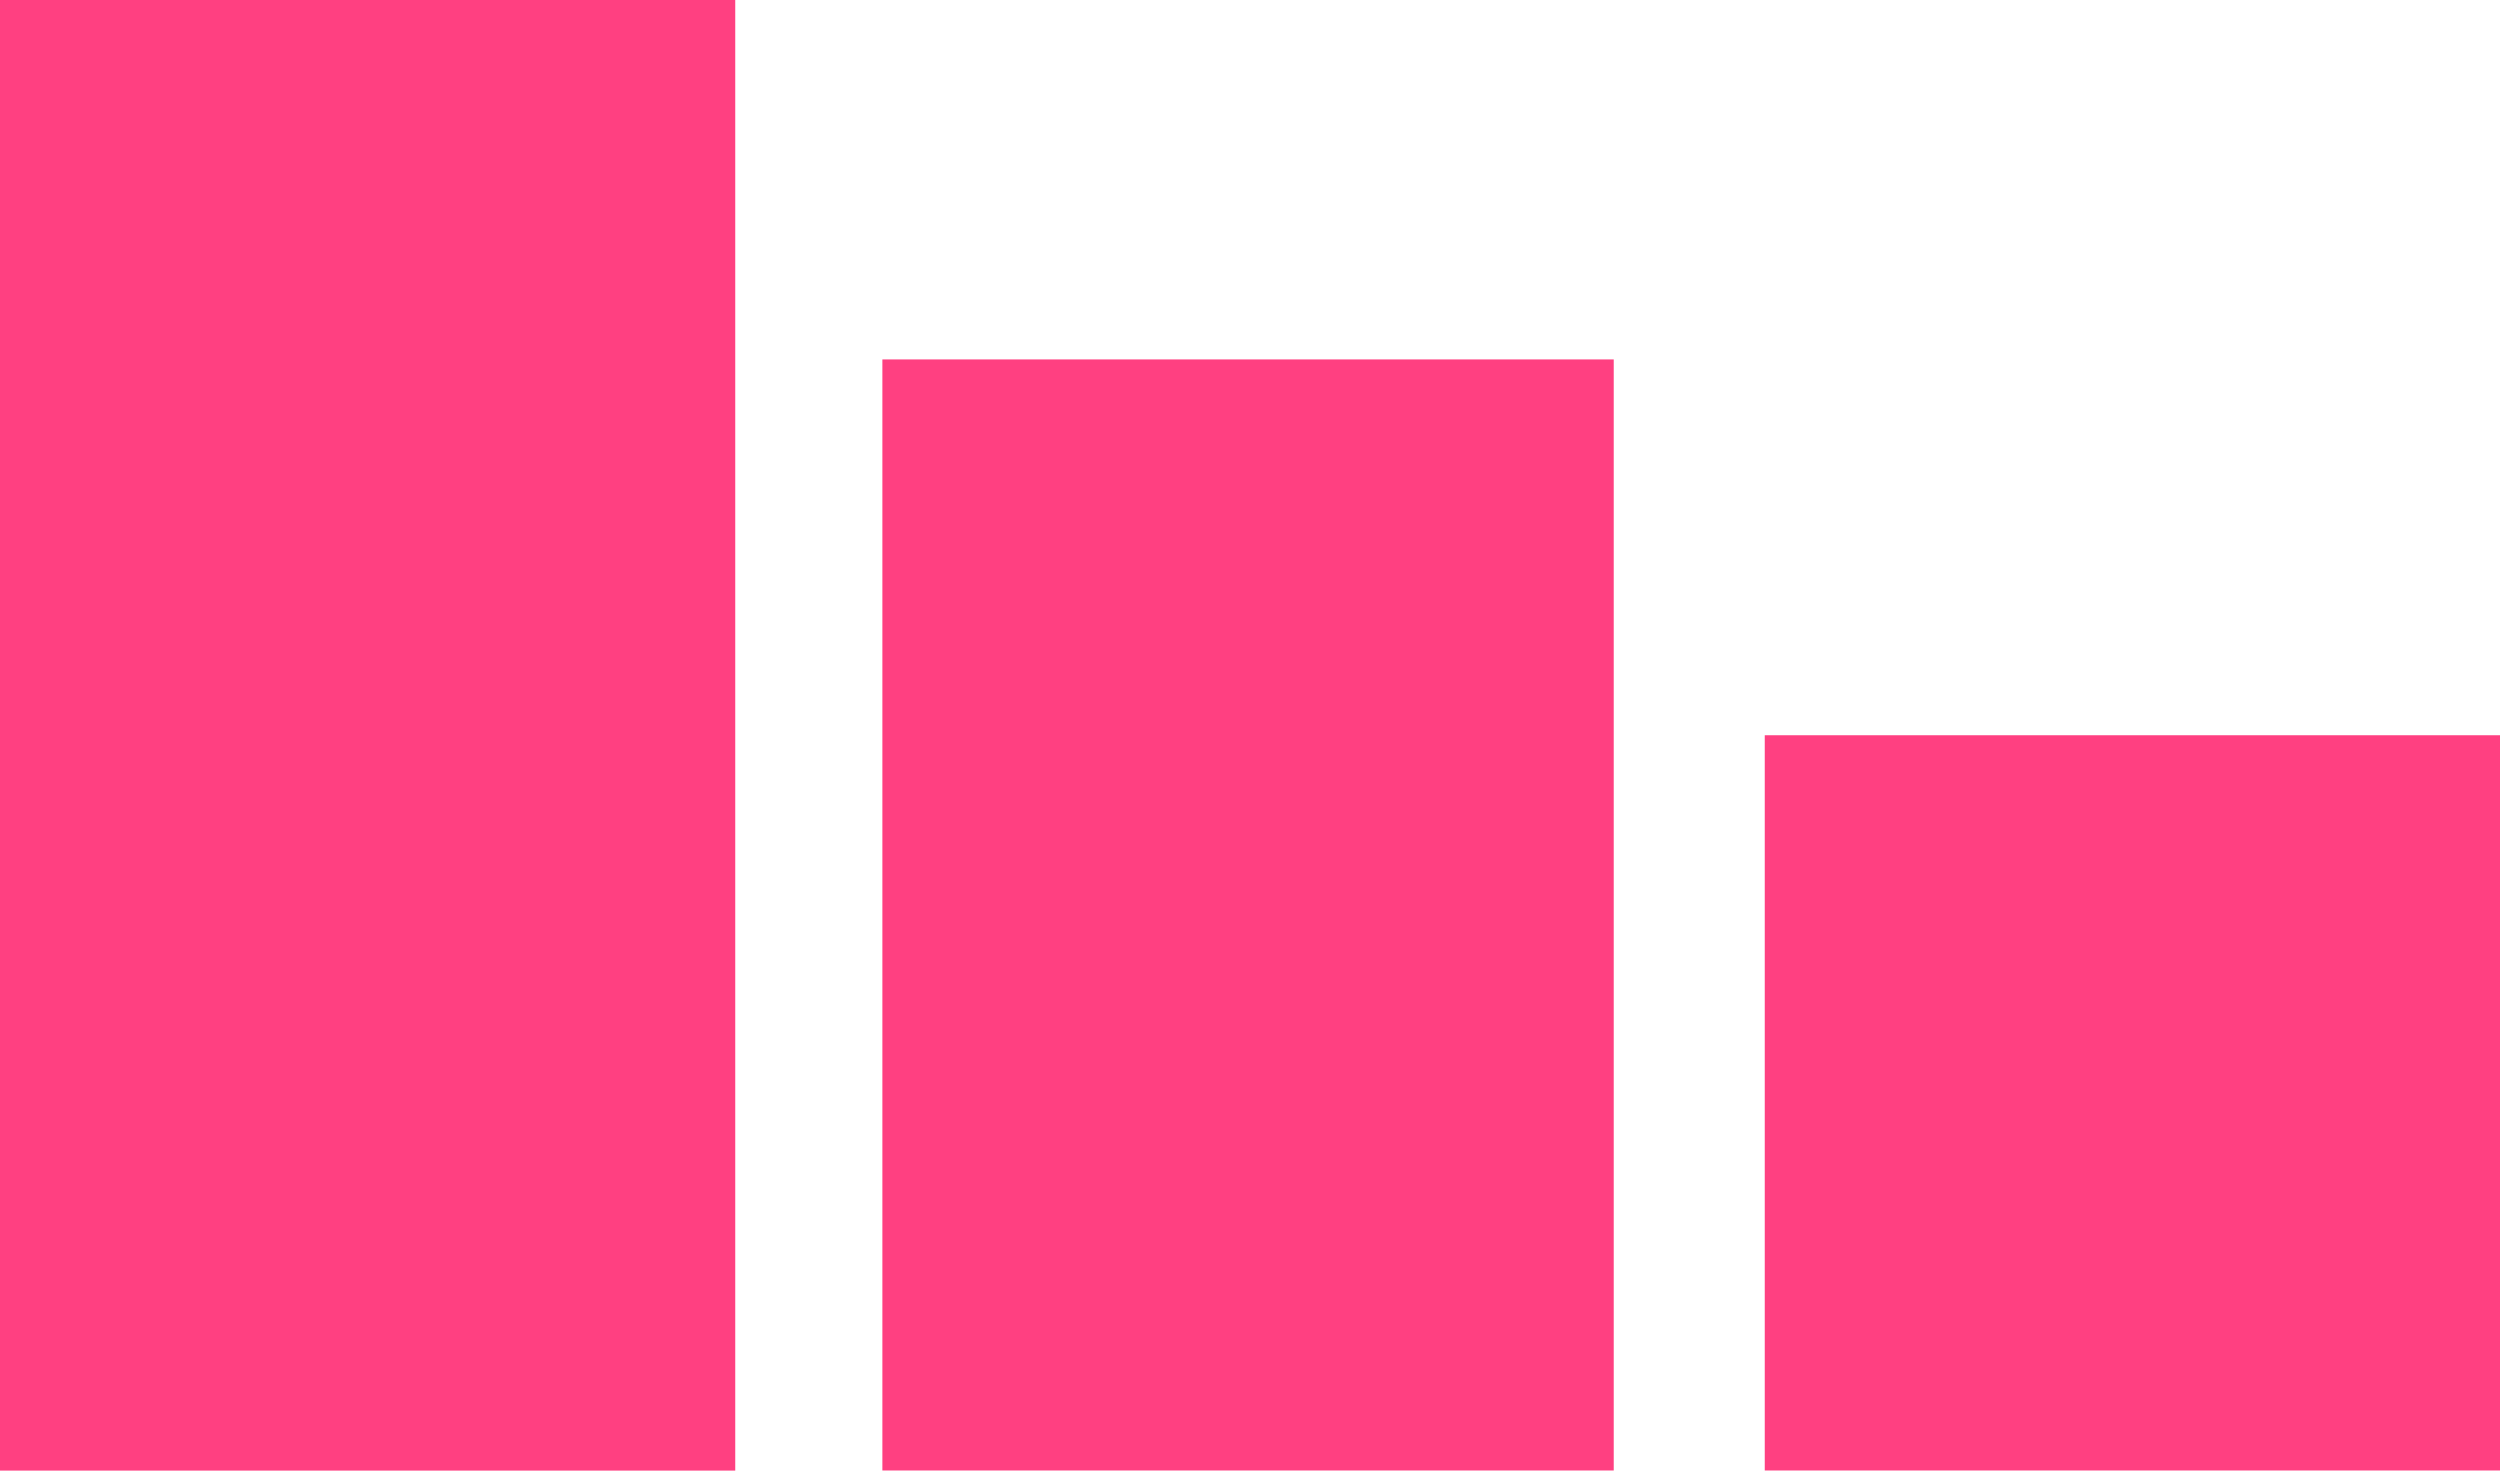 <?xml version="1.0" encoding="utf-8"?>
<!-- Generator: Adobe Illustrator 27.0.1, SVG Export Plug-In . SVG Version: 6.00 Build 0)  -->
<svg version="1.1" id="Layer_1" xmlns="http://www.w3.org/2000/svg" xmlns:xlink="http://www.w3.org/1999/xlink" x="0px" y="0px"
	 viewBox="0 0 244 144" style="enable-background:new 0 0 244 144;" xml:space="preserve">
<style type="text/css">
	.st0{fill:#FF4081;}
</style>
<rect id="Rectangle_7" x="0" class="st0" width="71.76" height="143.53"/>
<rect id="Rectangle_8" x="86.12" y="35.08" class="st0" width="71.38" height="108.44"/>
<rect id="Rectangle_9" x="172.24" y="71.76" class="st0" width="71.76" height="71.76"/>
</svg>
